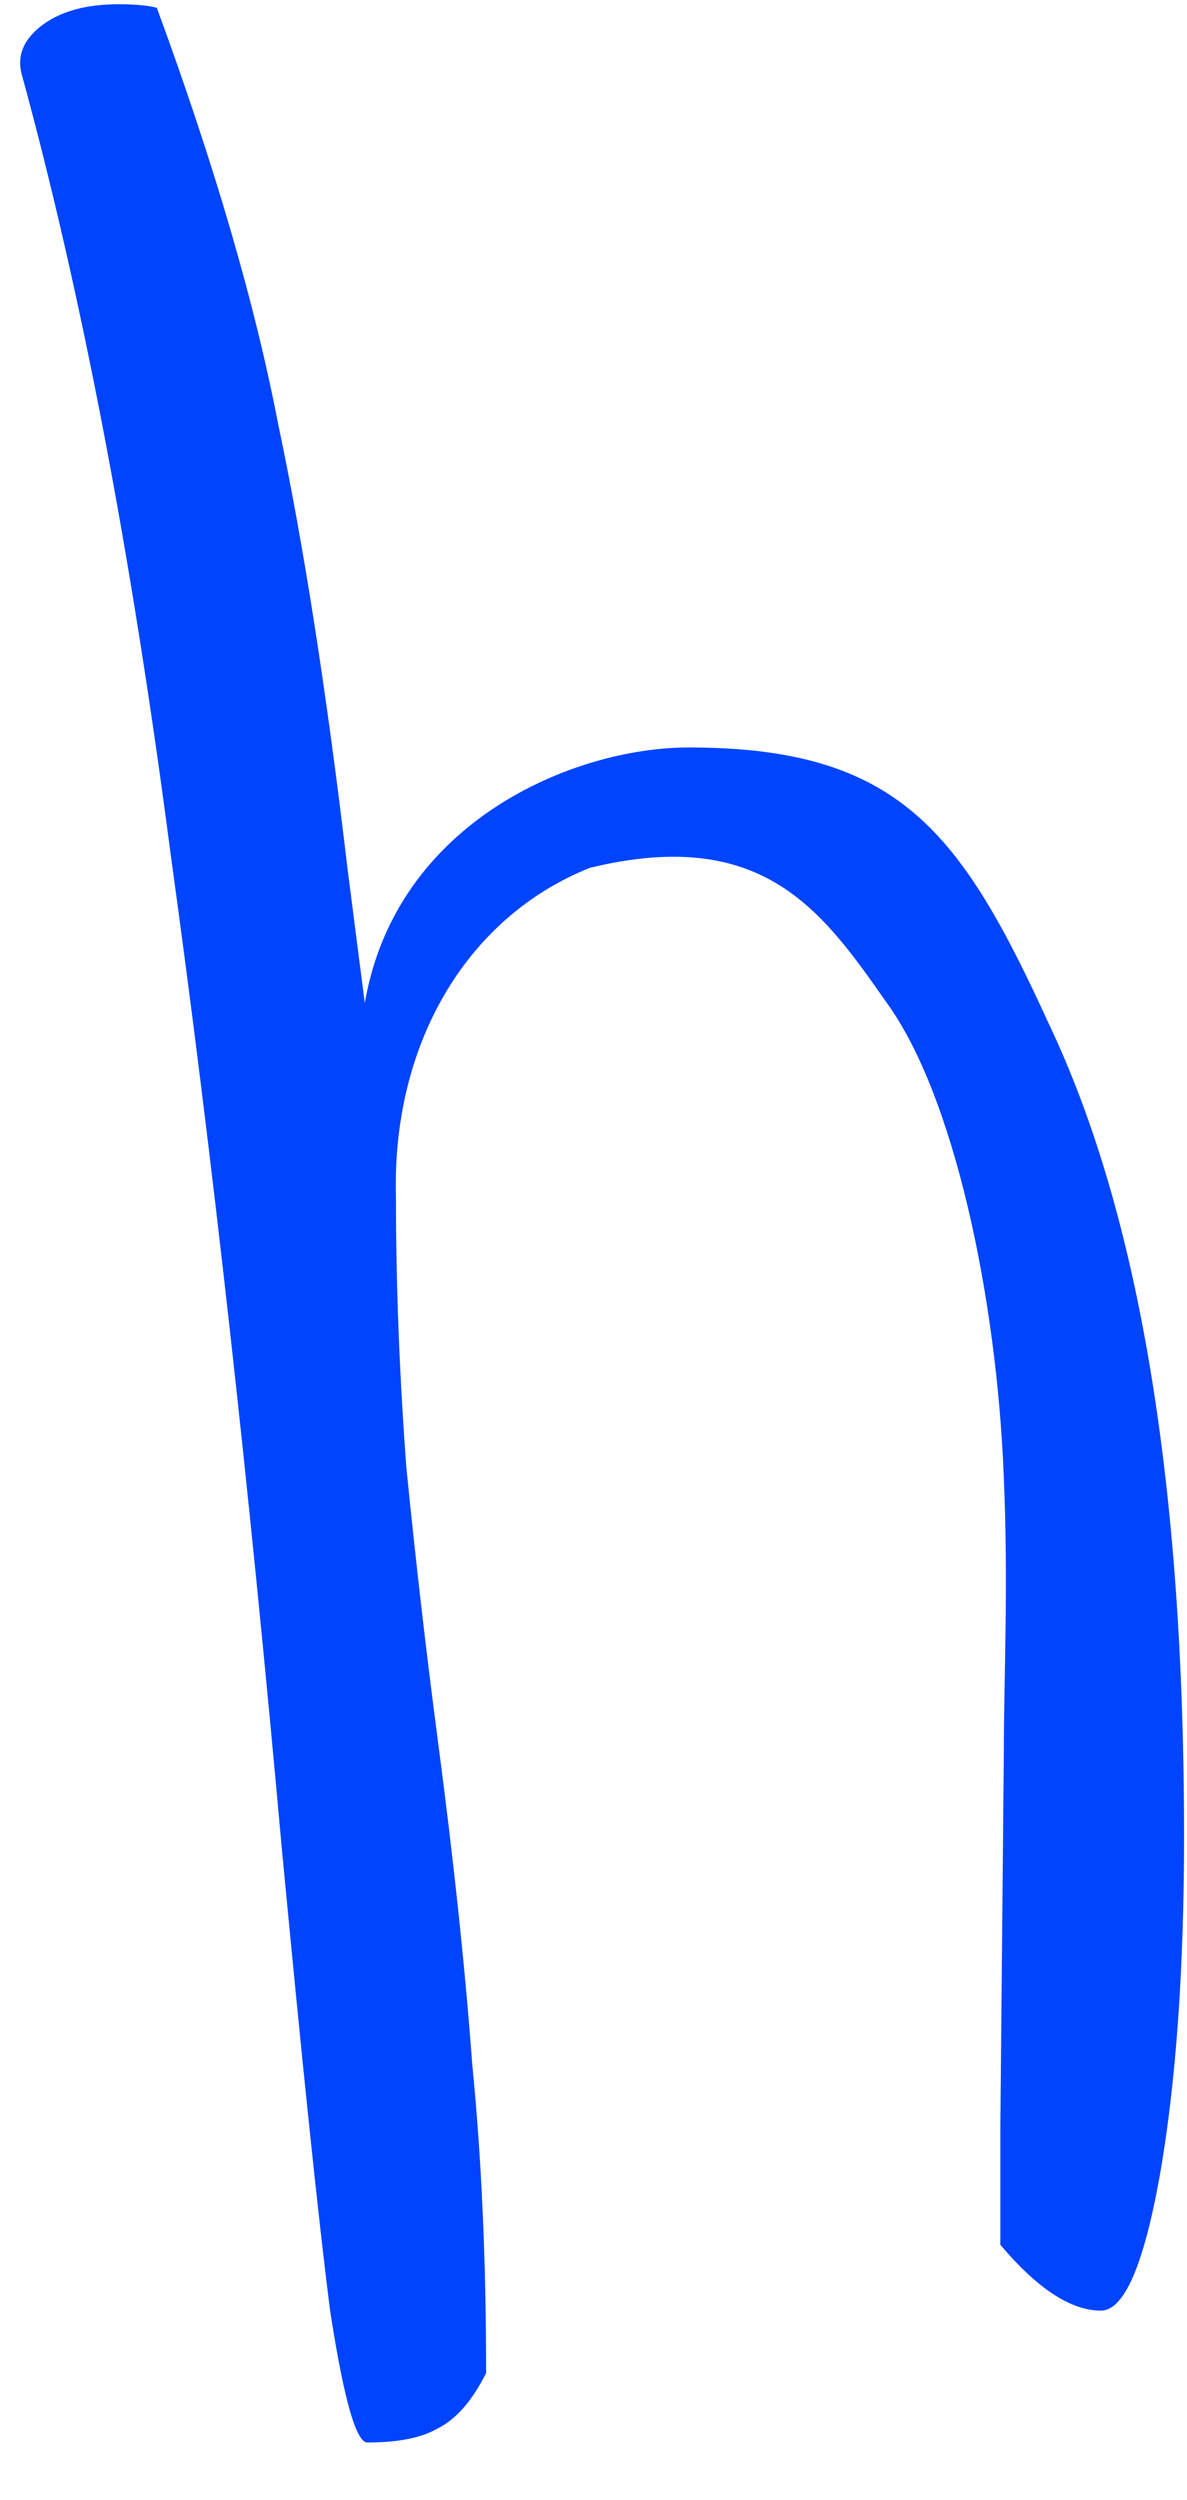 <svg width="19" height="40" viewBox="0 0 19 40" fill="none" xmlns="http://www.w3.org/2000/svg">
<path d="M5.894 39.078C5.709 39.114 5.506 38.412 5.284 36.969C5.099 35.526 4.84 33.048 4.507 29.533C3.989 23.762 3.397 18.472 2.731 13.663C2.103 8.854 1.307 4.692 0.345 1.178C0.271 0.882 0.382 0.623 0.678 0.401C0.974 0.179 1.381 0.068 1.899 0.068C2.158 0.068 2.362 0.087 2.51 0.124C3.434 2.639 4.082 4.859 4.452 6.783C4.859 8.706 5.229 11.074 5.561 13.885L5.839 16.049C6.338 13.148 9.177 11.959 11.026 11.959C14.393 11.959 15.384 13.312 16.789 16.382C18.232 19.416 18.953 23.744 18.953 29.367C18.953 31.512 18.824 33.325 18.565 34.805C18.306 36.248 17.992 36.969 17.622 36.969C17.141 36.969 16.604 36.617 16.012 35.915V34.084L16.068 28.035C16.068 26.888 16.142 25.345 16.068 23.643C15.957 20.758 15.27 17.529 14.197 16.049C13.161 14.57 12.215 13.211 9.441 13.885C7.459 14.678 6.27 16.715 6.338 19.157C6.338 20.562 6.394 22.005 6.505 23.485C6.653 24.965 6.819 26.407 7.004 27.813C7.263 29.774 7.448 31.512 7.559 33.029C7.707 34.509 7.781 36.155 7.781 37.968C7.559 38.412 7.3 38.708 7.004 38.855C6.745 39.004 6.375 39.078 5.894 39.078Z" fill="#0044FF"/>
</svg>
